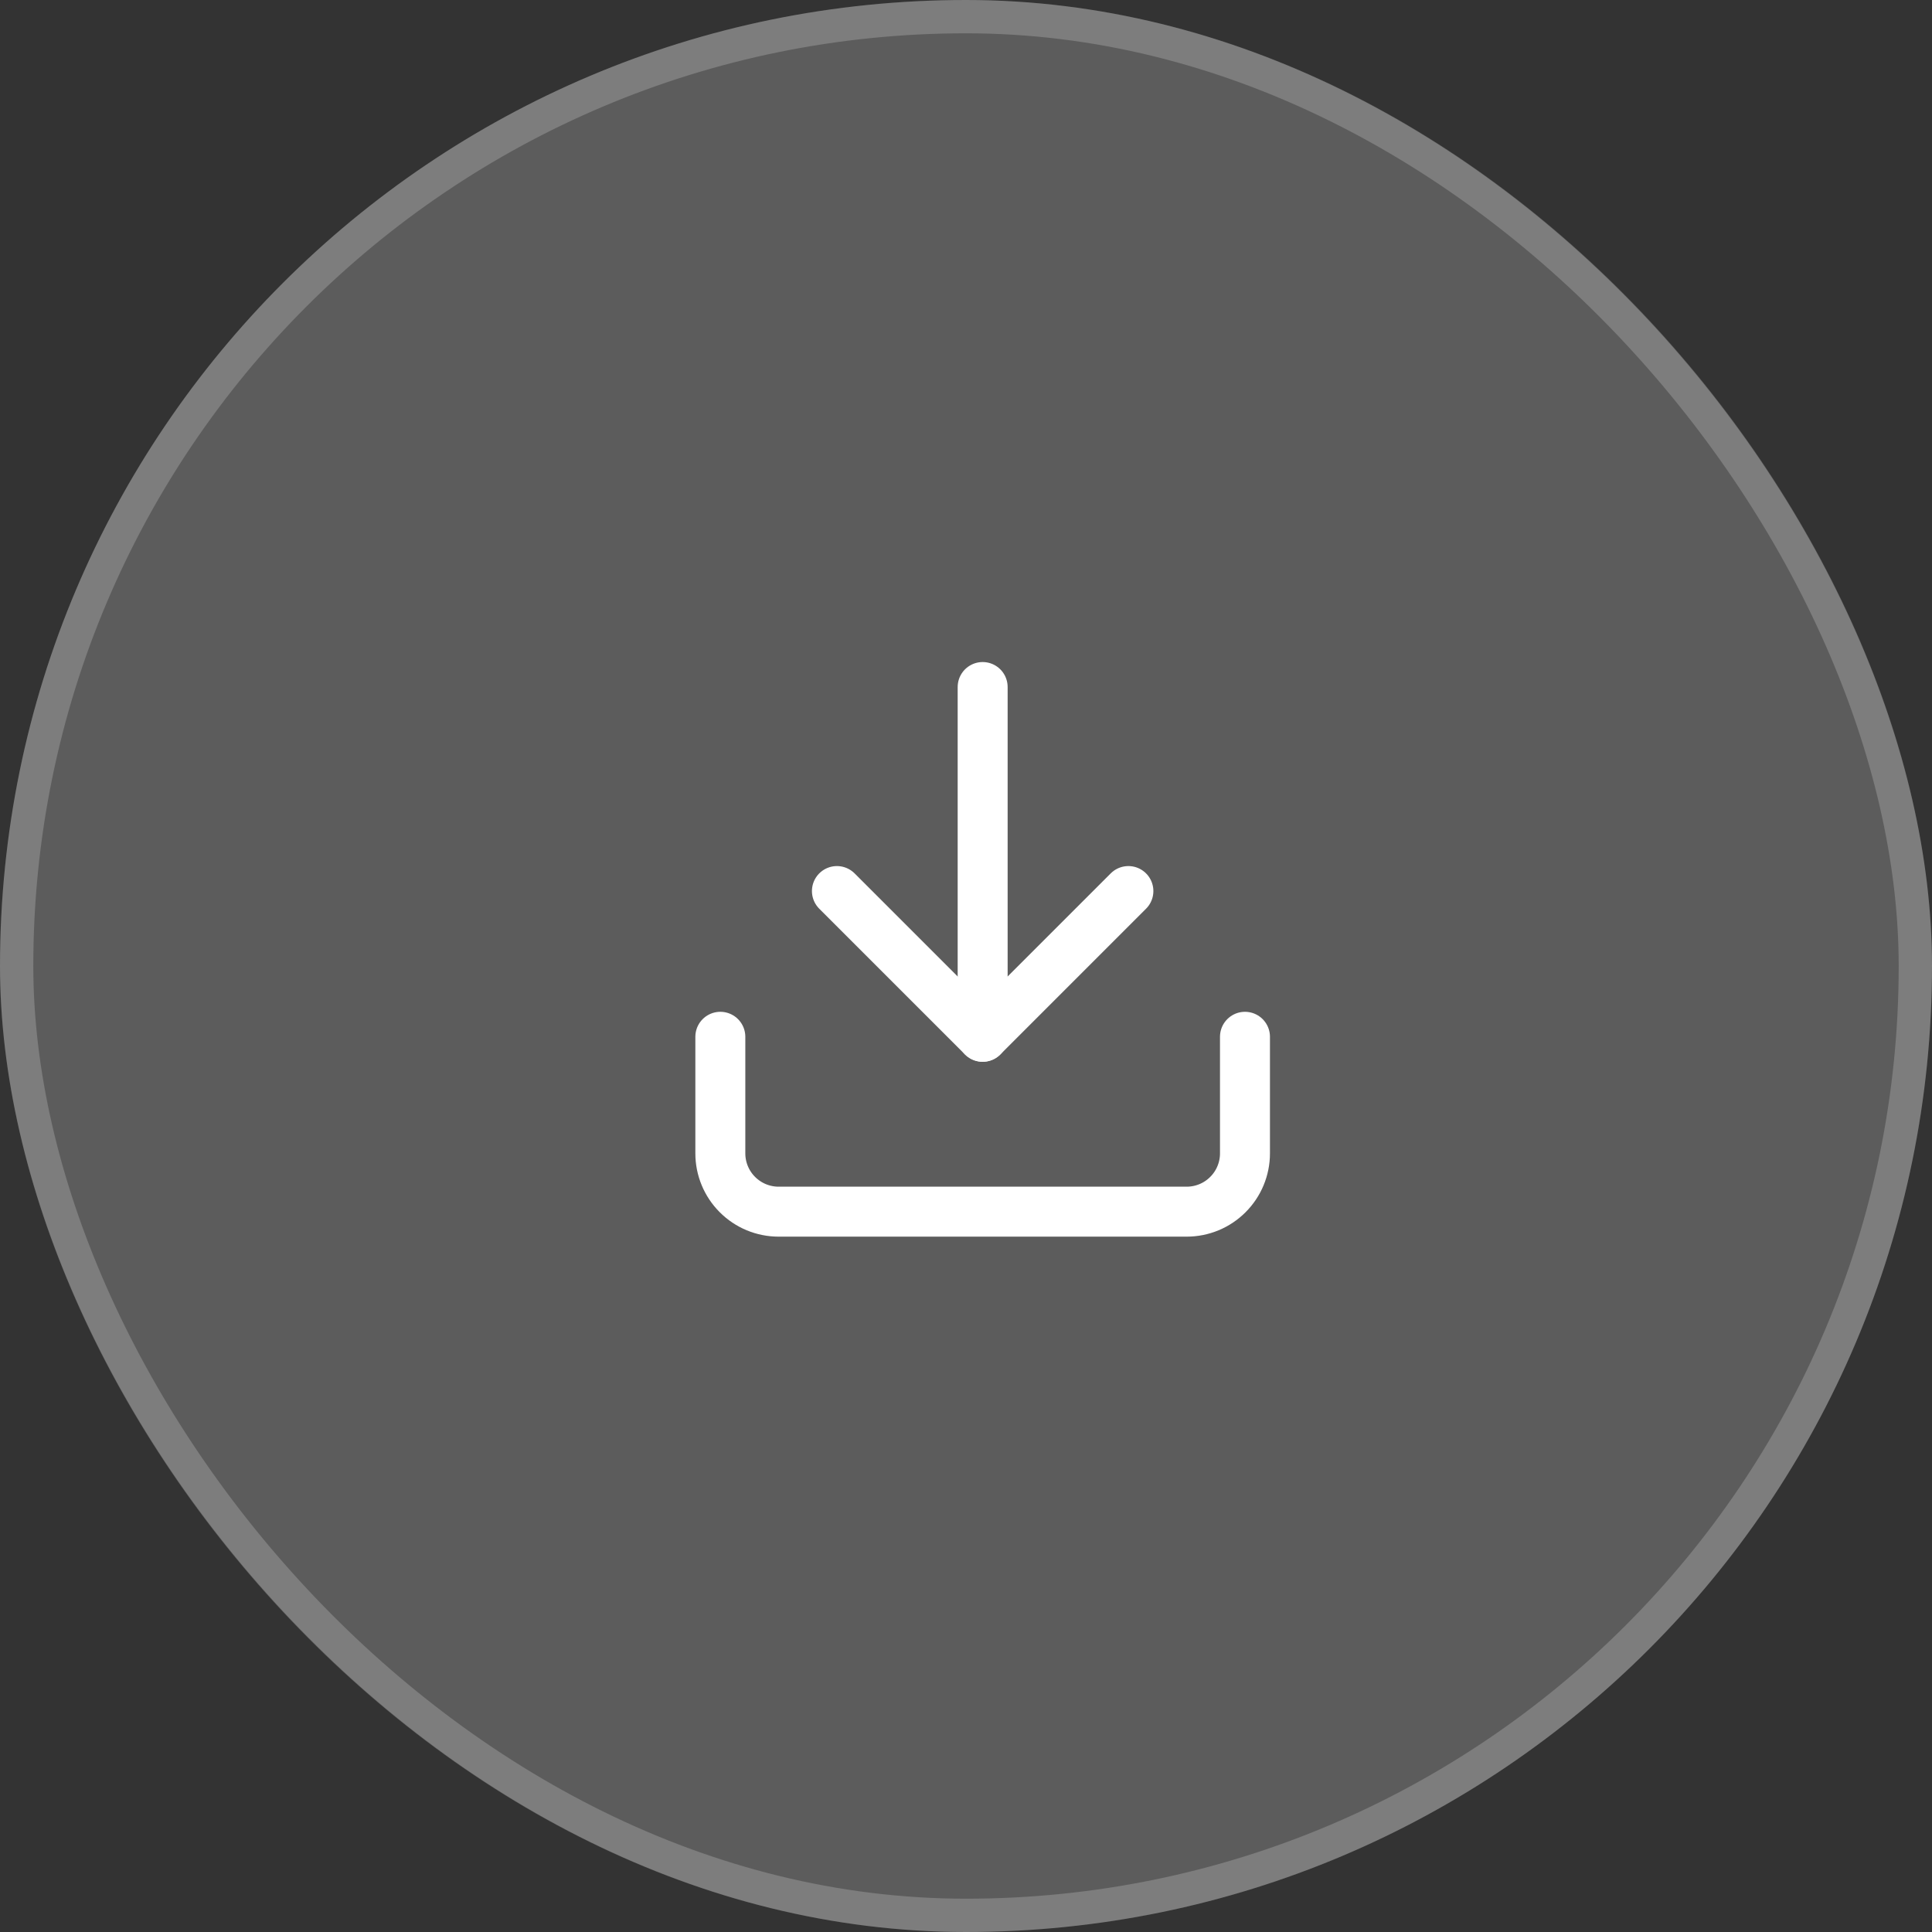 <svg width="58" height="58" viewBox="0 0 58 58" fill="none" xmlns="http://www.w3.org/2000/svg">
<rect x="0" y="0" width="58" height="58" fill="#333333" stroke="none"/>
<rect width="58" height="58" rx="29" fill="white" fill-opacity="0.2"/>
<path d="M37.375 31.125V34.625C37.375 35.089 37.191 35.534 36.862 35.862C36.534 36.191 36.089 36.375 35.625 36.375H23.375C22.911 36.375 22.466 36.191 22.138 35.862C21.809 35.534 21.625 35.089 21.625 34.625V31.125" stroke="white" stroke-width="1.5" stroke-linecap="round" stroke-linejoin="round"/>
<path d="M25.125 26.75L29.5 31.125L33.875 26.75" stroke="white" stroke-width="1.5" stroke-linecap="round" stroke-linejoin="round"/>
<path d="M29.5 31.125V20.625" stroke="white" stroke-width="1.5" stroke-linecap="round" stroke-linejoin="round"/>
<rect x="0.5" y="0.5" width="57" height="57" rx="28.5" stroke="white" stroke-opacity="0.2"/>
</svg>
